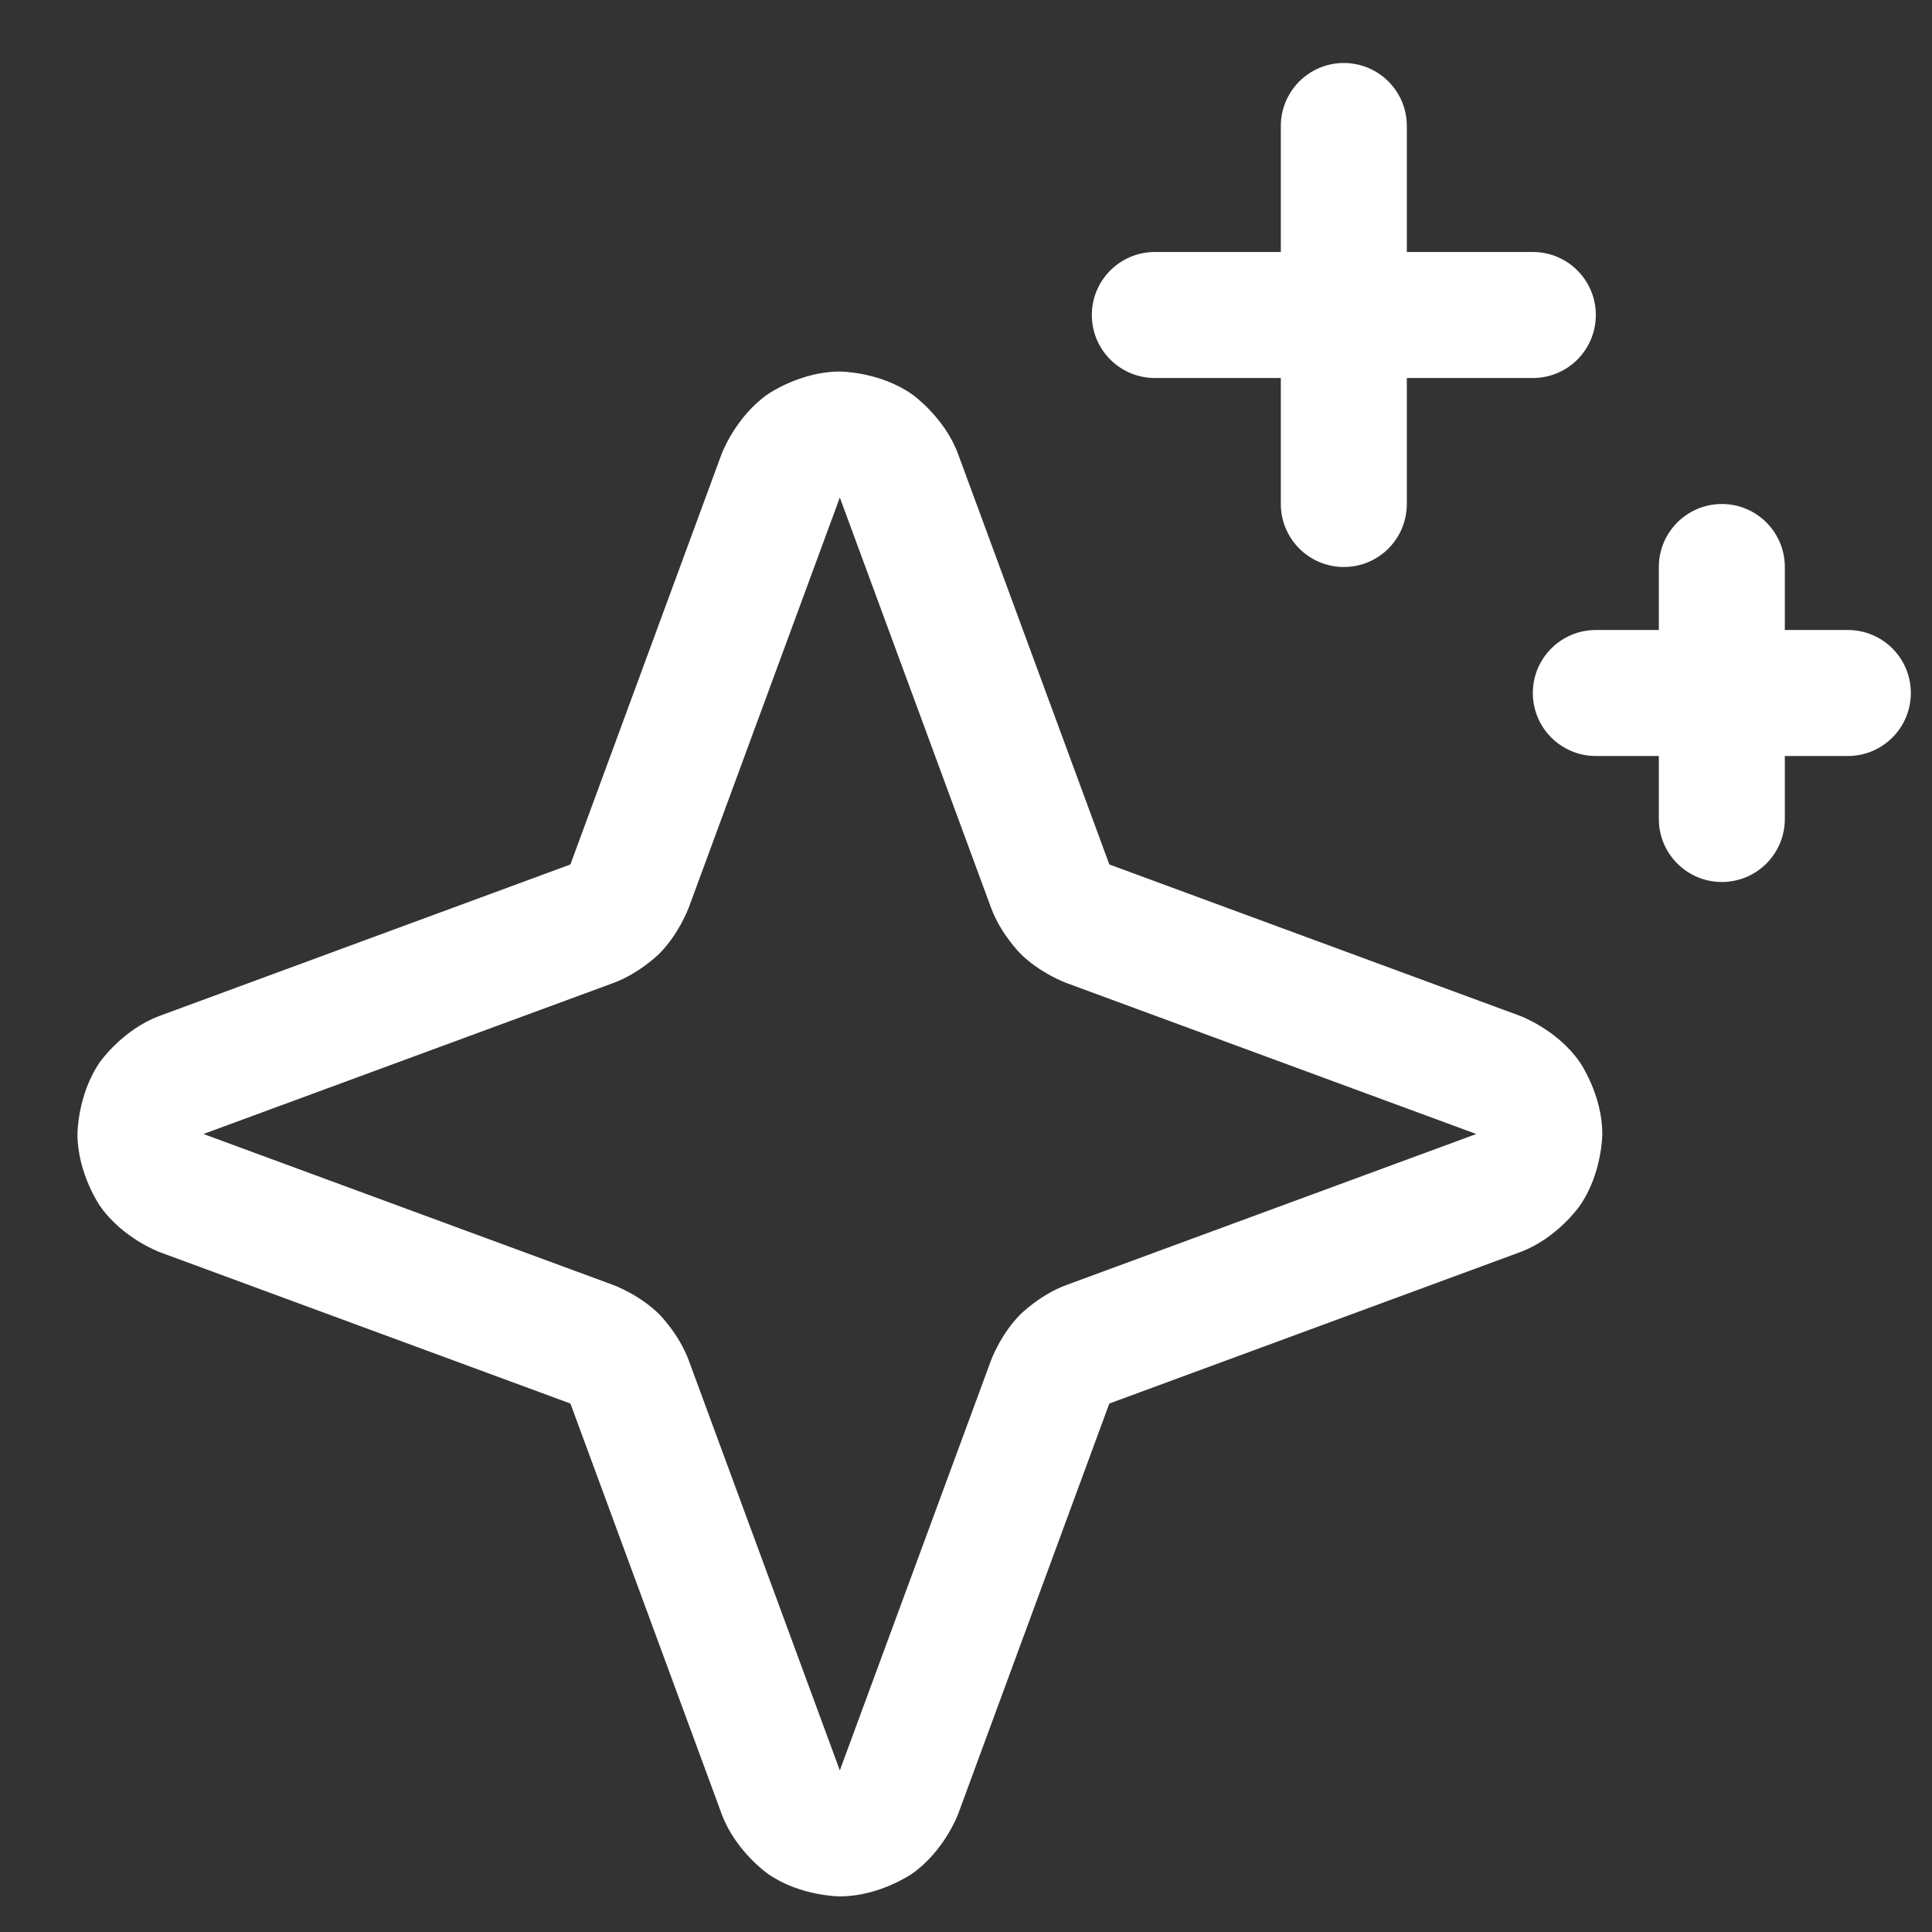 <svg width="23" height="23" viewBox="0 0 23 23" fill="none" xmlns="http://www.w3.org/2000/svg">
<rect x="0" y="0" width="23" height="23" fill="#333333" stroke="none"/>
<path fill-rule="evenodd" clip-rule="evenodd" d="M13.207 16.709C13.207 16.709 13.206 16.71 13.205 16.712L11.405 21.599C11.405 21.599 11.241 22.039 10.855 22.308C10.855 22.308 10.469 22.576 9.998 22.576C9.998 22.576 9.528 22.576 9.142 22.308C9.142 22.308 8.756 22.039 8.592 21.597L6.792 16.712L6.791 16.711L6.789 16.709C6.789 16.709 6.788 16.708 6.786 16.707L1.9 14.906C1.9 14.906 1.459 14.743 1.19 14.356C1.19 14.356 0.922 13.97 0.922 13.5C0.922 13.5 0.922 13.03 1.19 12.643C1.19 12.643 1.459 12.257 1.902 12.093L6.786 10.293C6.786 10.293 6.788 10.292 6.789 10.291C6.789 10.291 6.791 10.29 6.792 10.287L8.592 5.401C8.592 5.401 8.756 4.961 9.142 4.692C9.142 4.692 9.528 4.423 9.998 4.423C9.998 4.423 10.469 4.423 10.855 4.692C10.855 4.692 11.241 4.961 11.405 5.403L13.205 10.287L13.206 10.289L13.207 10.291C13.207 10.291 13.209 10.292 13.211 10.293L18.097 12.094C18.097 12.094 18.538 12.257 18.806 12.643C18.806 12.643 19.075 13.03 19.075 13.5C19.075 13.5 19.075 13.97 18.806 14.356C18.806 14.356 18.538 14.743 18.095 14.907L13.211 16.707L13.209 16.707L13.207 16.709ZM11.799 16.192C11.799 16.192 11.913 15.882 12.147 15.648C12.147 15.648 12.381 15.414 12.692 15.299L17.575 13.5L12.692 11.701C12.692 11.701 12.381 11.586 12.147 11.352C12.147 11.352 11.912 11.117 11.798 10.806L9.998 5.923L8.199 10.806C8.199 10.806 8.084 11.117 7.85 11.352C7.85 11.352 7.616 11.586 7.305 11.701L2.422 13.5L7.305 15.299C7.305 15.299 7.616 15.414 7.85 15.648C7.85 15.648 8.084 15.883 8.199 16.194L9.998 21.076L11.799 16.192Z" fill="white"/>
<path d="M15.248 1.5V6C15.248 6.414 15.584 6.75 15.998 6.75C16.413 6.75 16.748 6.414 16.748 6V1.5C16.748 1.086 16.413 0.75 15.998 0.75C15.584 0.75 15.248 1.086 15.248 1.5Z" fill="white"/>
<path d="M18.248 3H13.748C13.334 3 12.998 3.336 12.998 3.75C12.998 4.164 13.334 4.5 13.748 4.5H18.248C18.663 4.5 18.998 4.164 18.998 3.75C18.998 3.336 18.663 3 18.248 3Z" fill="white"/>
<path d="M19.748 6.75V9.75C19.748 10.164 20.084 10.5 20.498 10.5C20.913 10.5 21.248 10.164 21.248 9.75V6.75C21.248 6.336 20.913 6 20.498 6C20.084 6 19.748 6.336 19.748 6.75Z" fill="white"/>
<path d="M21.998 7.5H18.998C18.584 7.5 18.248 7.836 18.248 8.25C18.248 8.664 18.584 9 18.998 9H21.998C22.413 9 22.748 8.664 22.748 8.25C22.748 7.836 22.413 7.5 21.998 7.5Z" fill="white"/>
</svg>

